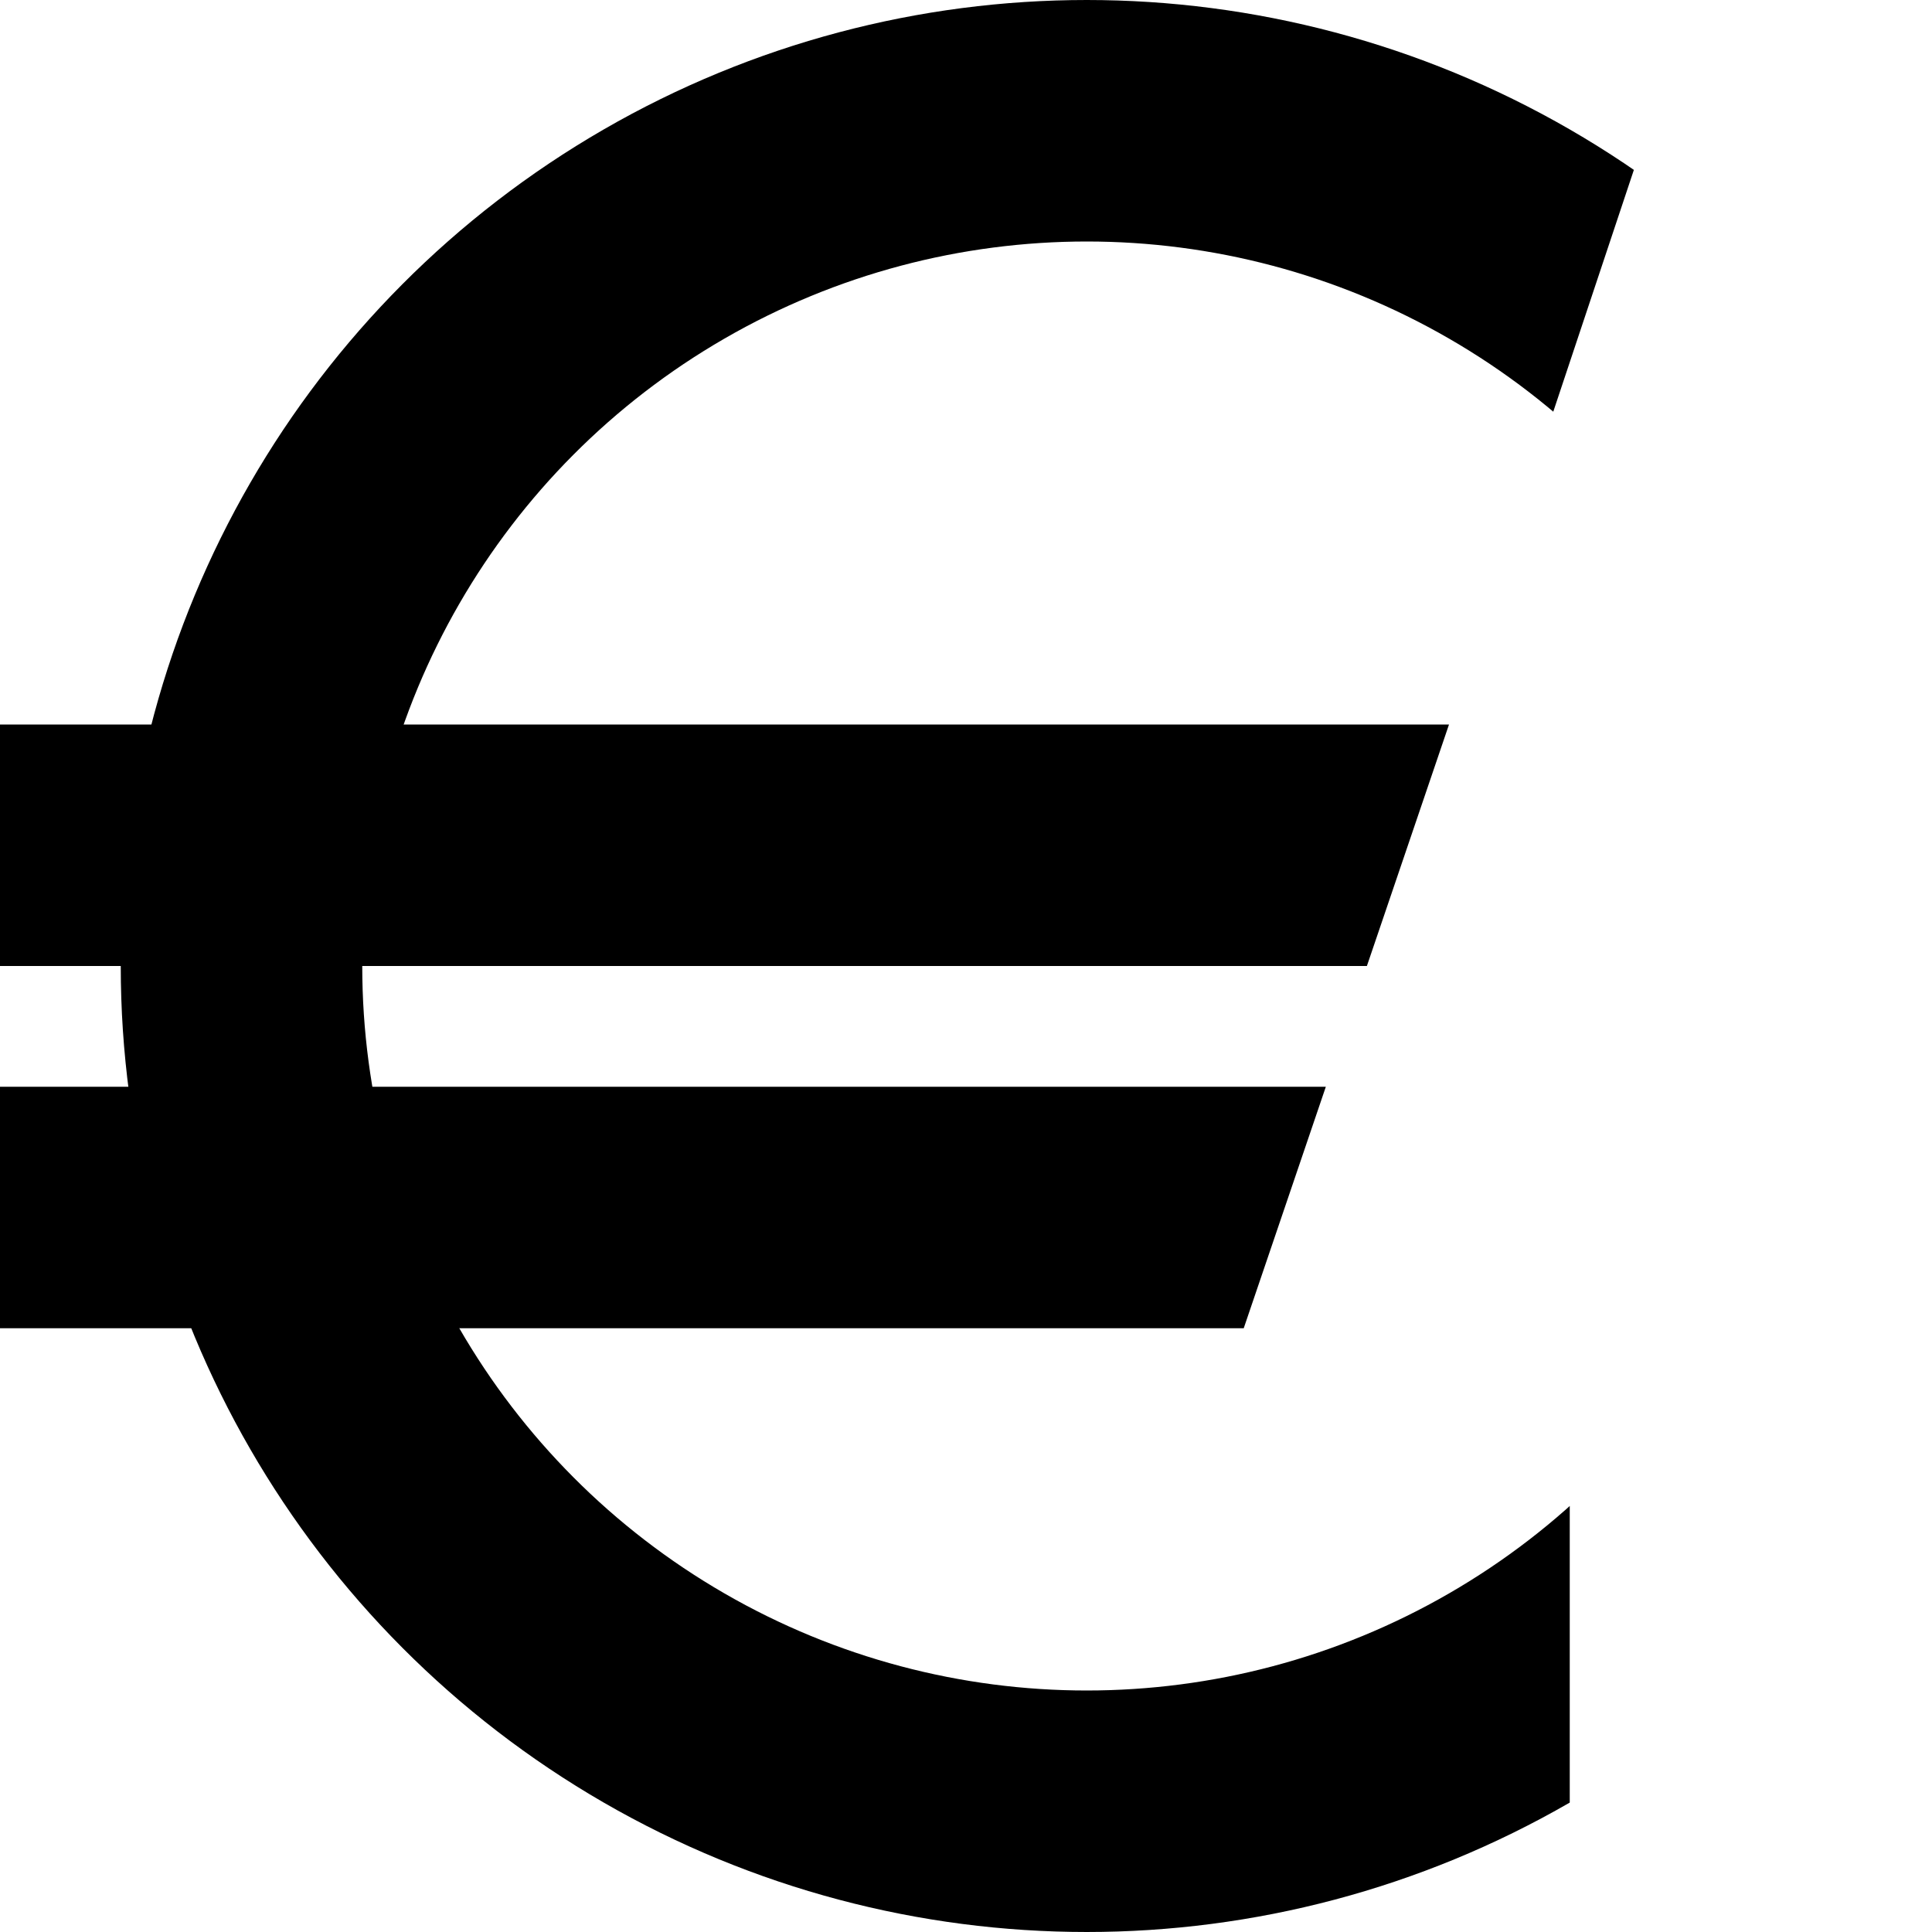 <svg version="1.1" xmlns="http://www.w3.org/2000/svg" width="16" height="16" data-icon="euro" class="iconic iconic-euro iconic-size-sm" viewBox="0 0 16 16">
  <g class="iconic-metadata">
    <title>Euro</title>
  </g>
  <defs>
    <clipPath id="iconic-size-sm-euro-clip-0">
      <path d="M12.3 11l1.7-5h-13.5l-.5 2h.7l-.7 3z" />
    </clipPath>
    <clipPath id="iconic-size-sm-euro-clip-1">
      <path d="M15 12h-3l4-12h-13v16h12z" />
    </clipPath>
  </defs>
  <g class="iconic-container" data-width="19" data-height="16" transform="translate(-2)">
    <path clip-path="url(#iconic-size-sm-euro-clip-0)" stroke="#000" stroke-width="2" stroke-miterlimit="10" class="iconic-euro-strike iconic-euro-strike-bottom iconic-property-accent iconic-property-stroke" fill="none" d="M0 10h13" />
    <path clip-path="url(#iconic-size-sm-euro-clip-0)" stroke="#000" stroke-width="2" stroke-miterlimit="10" class="iconic-euro-strike iconic-euro-strike-top iconic-property-accent iconic-property-stroke" fill="none" d="M14 7h-14" />
    <circle clip-path="url(#iconic-size-sm-euro-clip-1)" stroke="#000" stroke-width="2" stroke-miterlimit="10" cx="11" cy="8" r="7" class="iconic-euro-e iconic-property-stroke" fill="none" />
  </g>
</svg>